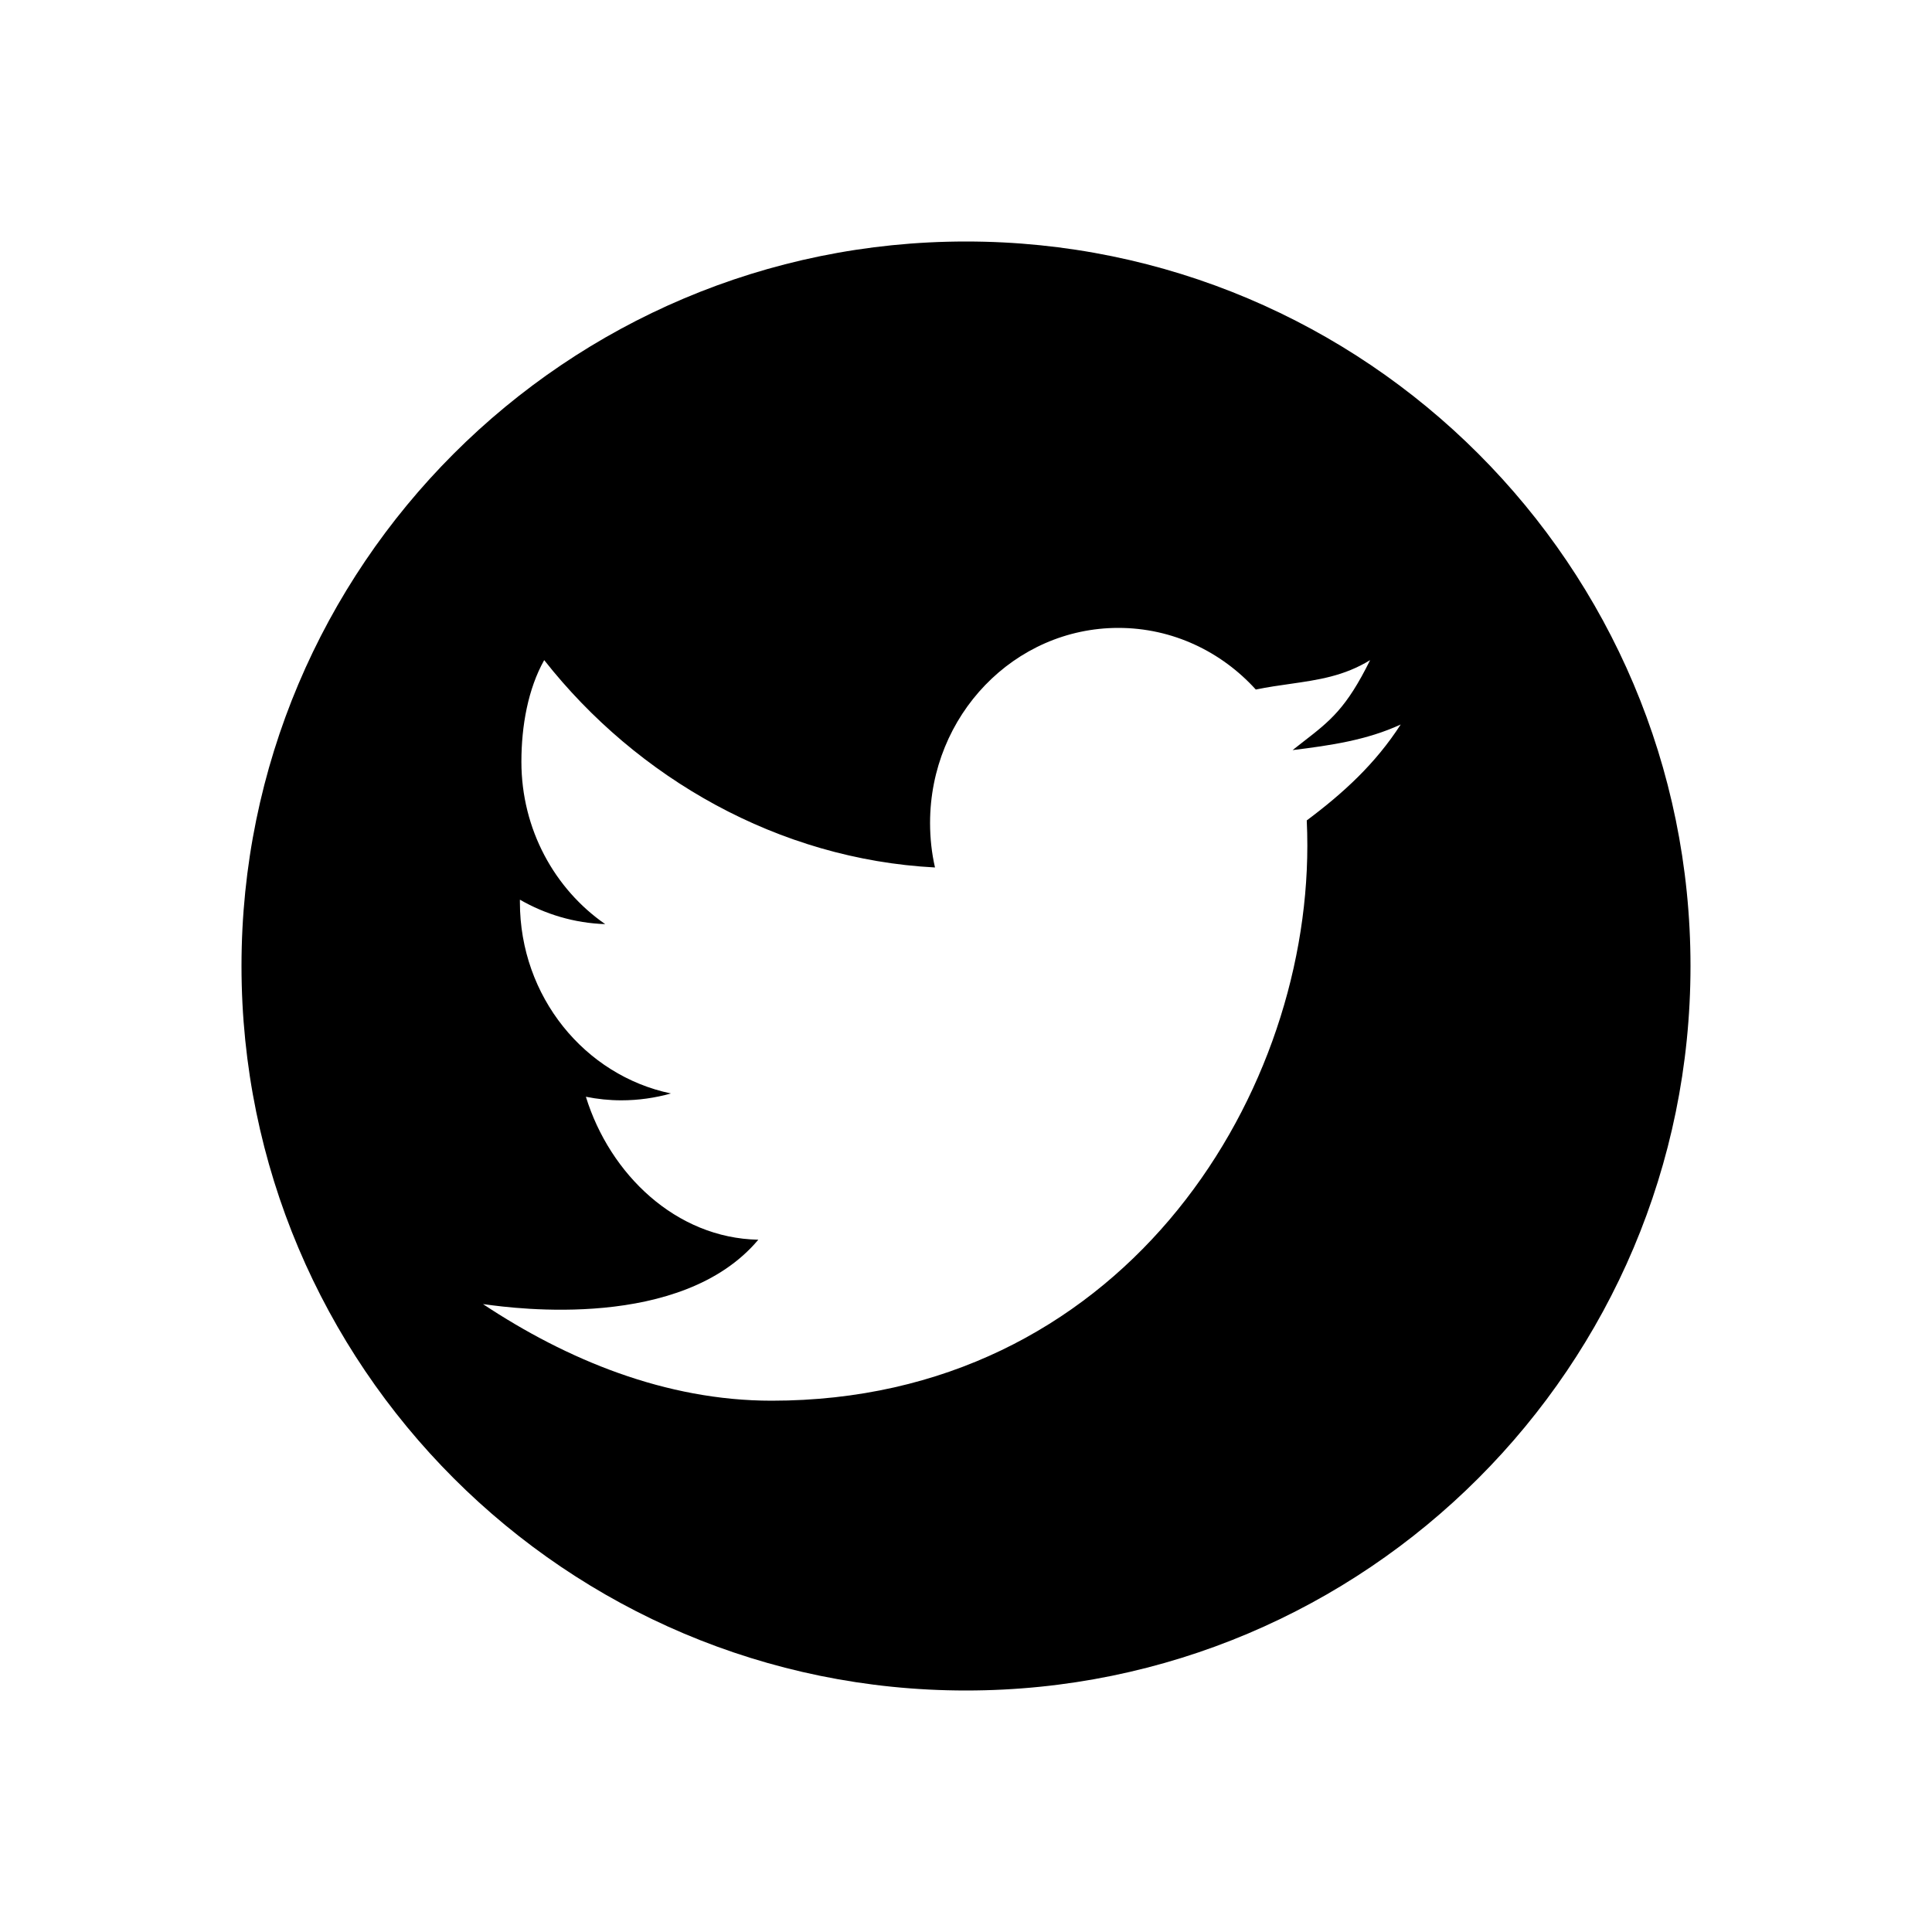 <svg width="40" height="40" viewBox="0 0 40 40" fill="none"
  xmlns="http://www.w3.org/2000/svg">
  <mask id="path-1-inside-1_673_22250" fill="white">
    <path fill-rule="evenodd" clip-rule="evenodd" d="M20 35C28.284 35 35 28.284 35 20C35 11.716 28.284 5 20 5C11.716 5 5 11.716 5 20C5 28.284 11.716 35 20 35ZM26.762 15.53C27.55 15.433 28.301 15.323 29 15C28.477 15.811 27.816 16.417 27.055 16.986C27.063 17.158 27.067 17.333 27.067 17.508C27.067 22.846 23.145 29 15.976 29C13.775 29 11.726 28.145 10 27C10.014 27.002 10.035 27.005 10.063 27.008C10.644 27.087 14.114 27.555 15.7 25.667C13.995 25.634 12.626 24.312 12.13 22.707C12.368 22.755 12.612 22.781 12.864 22.781C13.219 22.781 13.563 22.731 13.891 22.639C12.107 22.267 10.764 20.634 10.764 18.678V18.627C11.289 18.929 11.891 19.112 12.53 19.133C11.484 18.408 10.795 17.172 10.795 15.771C10.795 15.03 10.932 14.263 11.267 13.667C13.189 16.11 16.118 17.791 19.358 17.96C19.29 17.664 19.256 17.355 19.256 17.039C19.256 14.809 21.002 13 23.155 13C24.275 13 25.288 13.491 26 14.276C26.249 14.225 26.485 14.191 26.713 14.159C27.297 14.075 27.825 13.999 28.367 13.667C27.875 14.664 27.54 14.925 26.986 15.354C26.915 15.409 26.841 15.467 26.762 15.53Z"/>
  </mask>
  <path fill-rule="evenodd" clip-rule="evenodd" d="M20 35C28.284 35 35 28.284 35 20C35 11.716 28.284 5 20 5C11.716 5 5 11.716 5 20C5 28.284 11.716 35 20 35ZM26.762 15.53C27.55 15.433 28.301 15.323 29 15C28.477 15.811 27.816 16.417 27.055 16.986C27.063 17.158 27.067 17.333 27.067 17.508C27.067 22.846 23.145 29 15.976 29C13.775 29 11.726 28.145 10 27C10.014 27.002 10.035 27.005 10.063 27.008C10.644 27.087 14.114 27.555 15.7 25.667C13.995 25.634 12.626 24.312 12.13 22.707C12.368 22.755 12.612 22.781 12.864 22.781C13.219 22.781 13.563 22.731 13.891 22.639C12.107 22.267 10.764 20.634 10.764 18.678V18.627C11.289 18.929 11.891 19.112 12.53 19.133C11.484 18.408 10.795 17.172 10.795 15.771C10.795 15.03 10.932 14.263 11.267 13.667C13.189 16.11 16.118 17.791 19.358 17.96C19.29 17.664 19.256 17.355 19.256 17.039C19.256 14.809 21.002 13 23.155 13C24.275 13 25.288 13.491 26 14.276C26.249 14.225 26.485 14.191 26.713 14.159C27.297 14.075 27.825 13.999 28.367 13.667C27.875 14.664 27.54 14.925 26.986 15.354C26.915 15.409 26.841 15.467 26.762 15.53Z" fill="black"/>
</svg>

